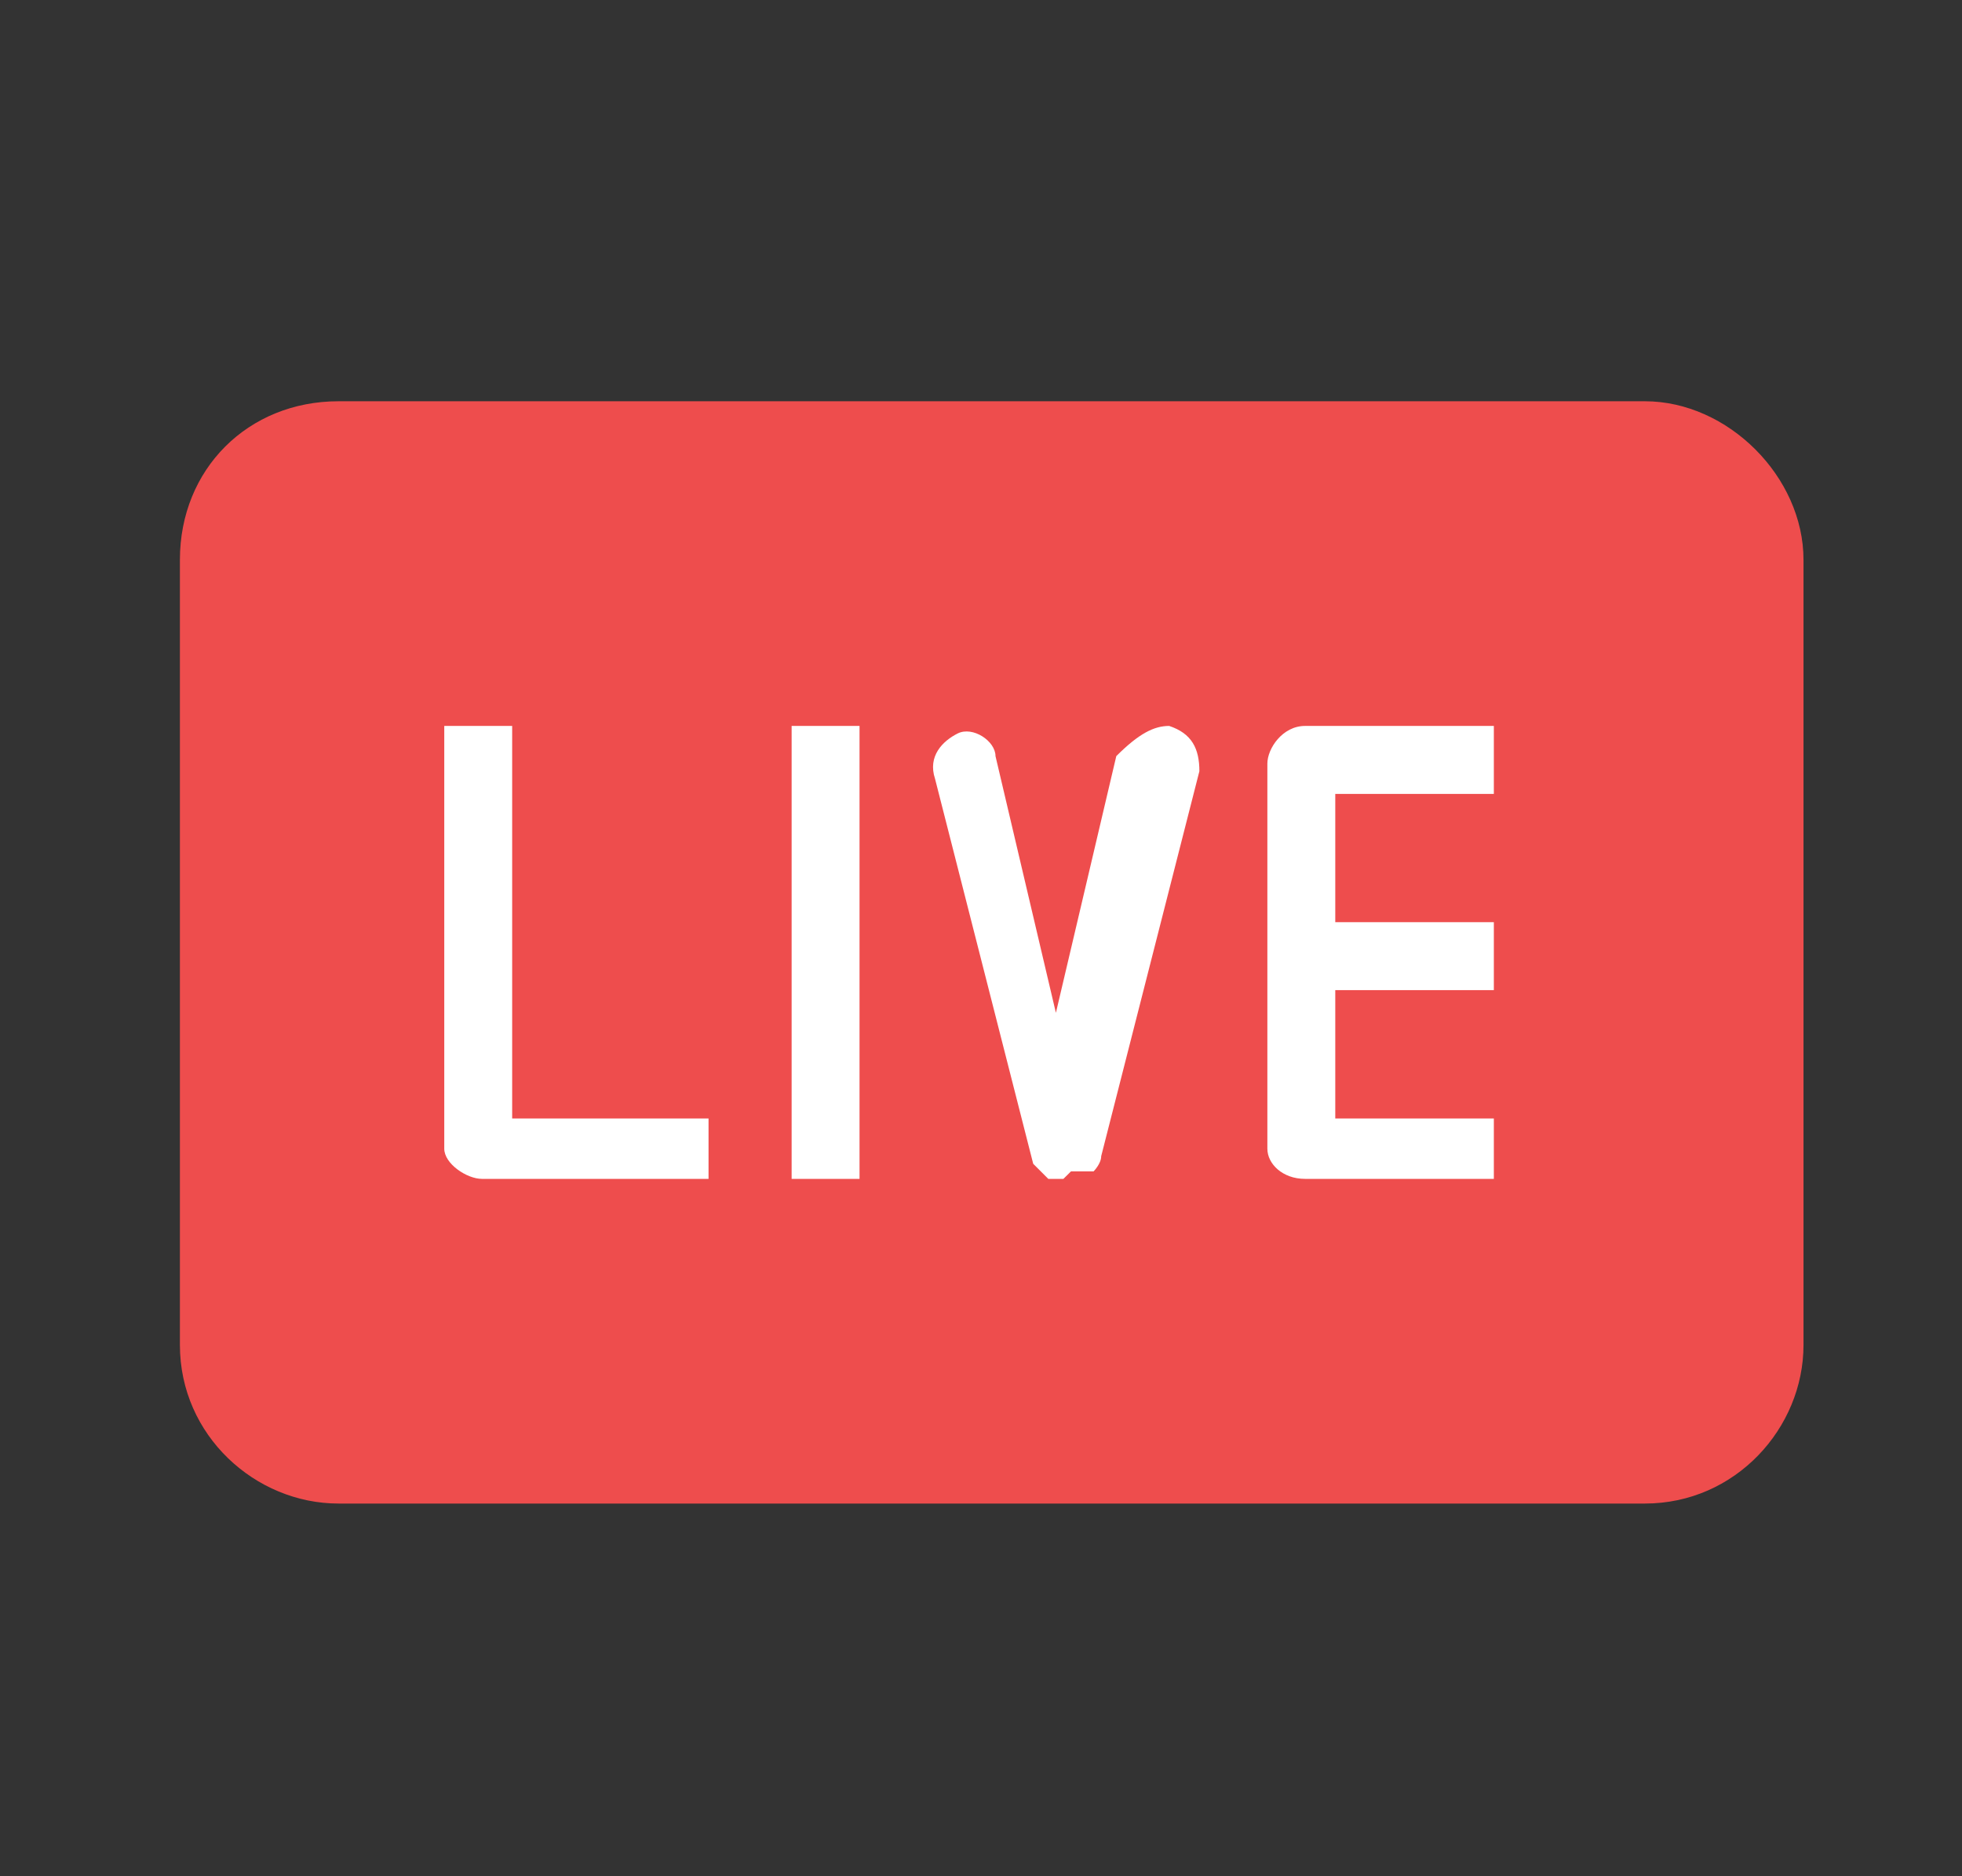 <svg xmlns="http://www.w3.org/2000/svg" width="23" height="22" viewBox="0 0 23 22" fill="none">
  <rect x="0" y="0" width="23" height="22" fill="#333333" stroke="none"/>
  <rect x="3.531" y="7.474" width="16.141" height="7.759" fill="white"/>
  <path d="M19.283 4.705H3.968C2.906 4.705 2.109 5.502 2.109 6.564V15.771C2.109 16.833 2.995 17.63 3.968 17.63H19.283C20.345 17.63 21.142 16.744 21.142 15.771V6.564C21.142 5.591 20.256 4.705 19.283 4.705ZM8.306 13.823H5.65C5.473 13.823 5.208 13.646 5.208 13.469V8.512H6.004V13.115H8.306V13.823ZM10.076 10.813V13.823H9.28V8.512H10.076V10.813ZM14.06 9.043L12.909 13.557C12.909 13.646 12.82 13.735 12.82 13.735H12.555L12.466 13.823H12.289L12.112 13.646L10.961 9.131C10.873 8.866 11.05 8.689 11.227 8.6C11.404 8.512 11.67 8.689 11.67 8.866L12.378 11.876L13.086 8.866C13.352 8.6 13.529 8.512 13.706 8.512C13.971 8.6 14.06 8.777 14.06 9.043ZM17.512 9.309H15.653V10.813H17.512V11.61H15.653V13.115H17.512V13.823H15.299C15.034 13.823 14.857 13.646 14.857 13.469V8.954C14.857 8.777 15.034 8.512 15.299 8.512H17.512V9.309Z" fill="#EE4D4D"/>
</svg>